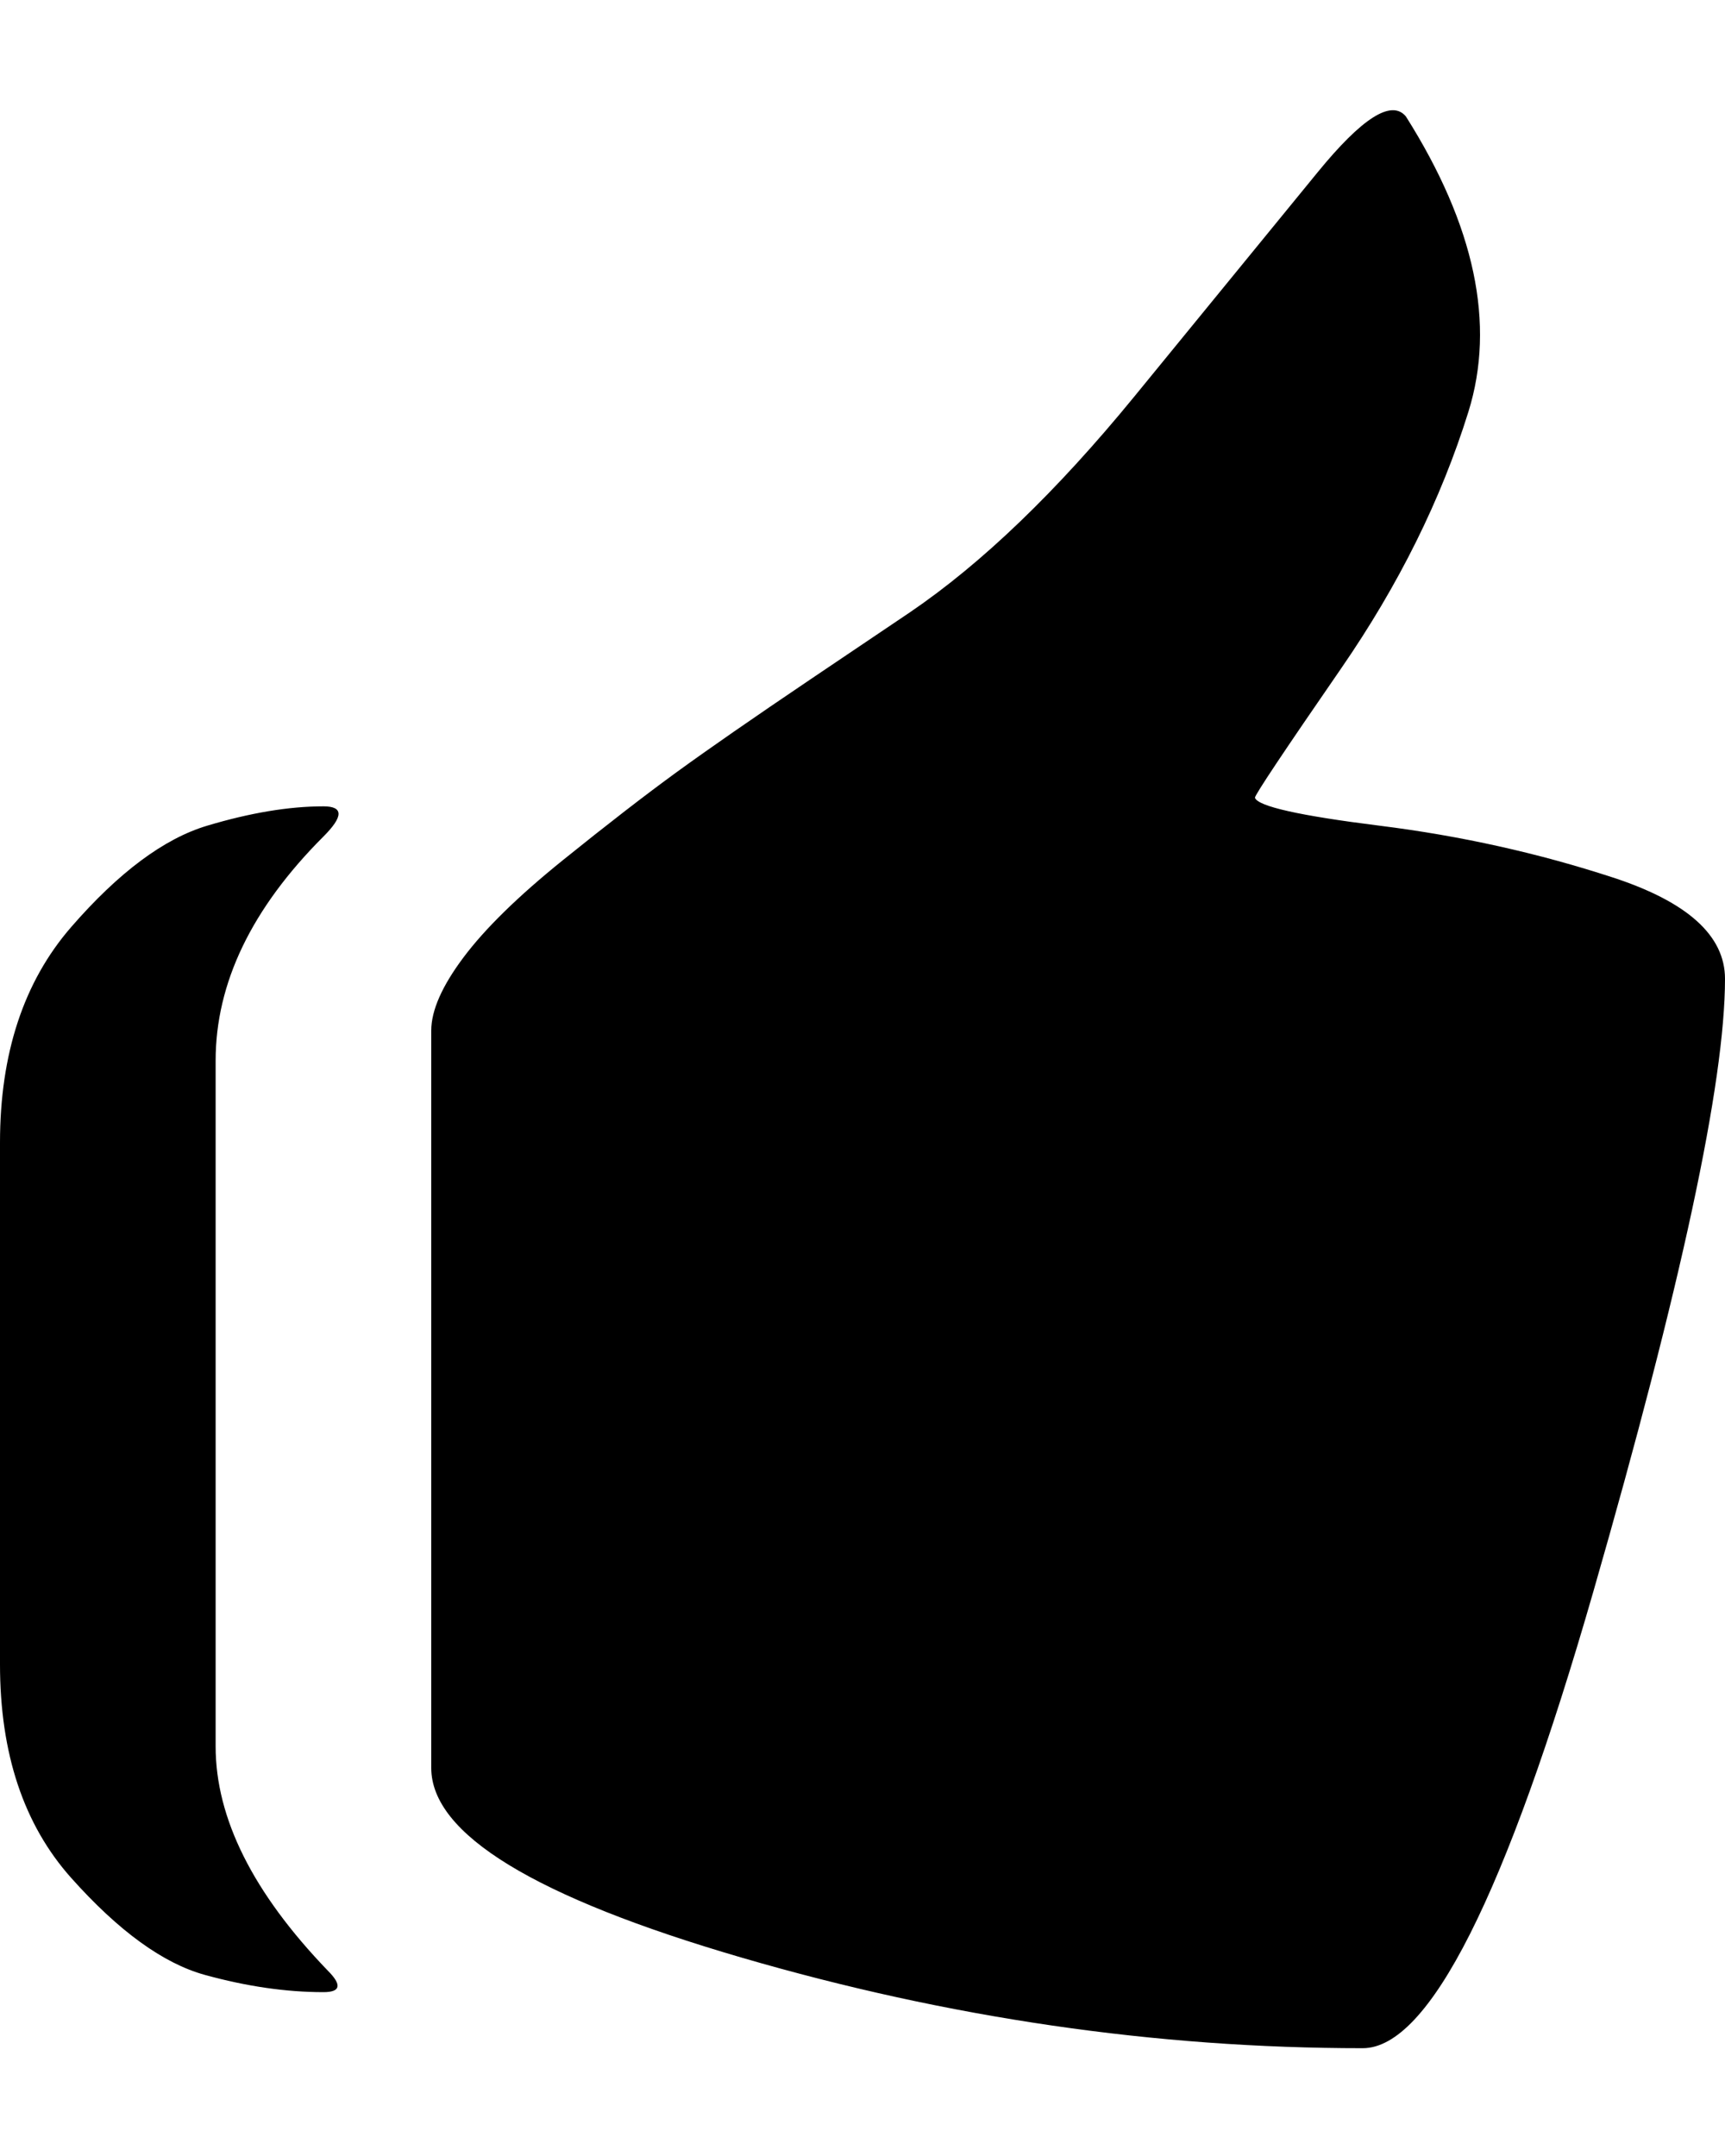<svg xmlns="http://www.w3.org/2000/svg" viewBox="0 0 800 1000"><path d="M582 370c1.333 4 20.667 8.333 58 13s73.333 12.667 108 24 52 27 52 47c0 48-20.333 142.667-61 284s-76.333 212-107 212c-96 0-192-14-288-42s-144-57.333-144-88V478c0-9.333 5-20.667 15-34 10-13.333 25.333-28.333 46-45s38.333-30.333 53-41c14.667-10.667 35.333-25 62-43s42-28.333 46-31c33.333-22.667 68-56 104-100s64.333-78.667 85-104 34.333-34 41-26c32 50.667 41.667 96.333 29 137-12.667 40.667-32.333 80.333-59 119s-40 58.667-40 60m-432 4c9.333 0 9.333 4.667 0 14-33.333 33.333-50 68-50 104v318c0 33.333 17.333 68 52 104 6.667 6.667 6 10-2 10-17.333 0-35.667-2.667-55-8s-40-20.333-62-45-33-57.667-33-99V530c0-41.333 11-74.667 33-100s43-41 63-47 38-9 54-9"/></svg>